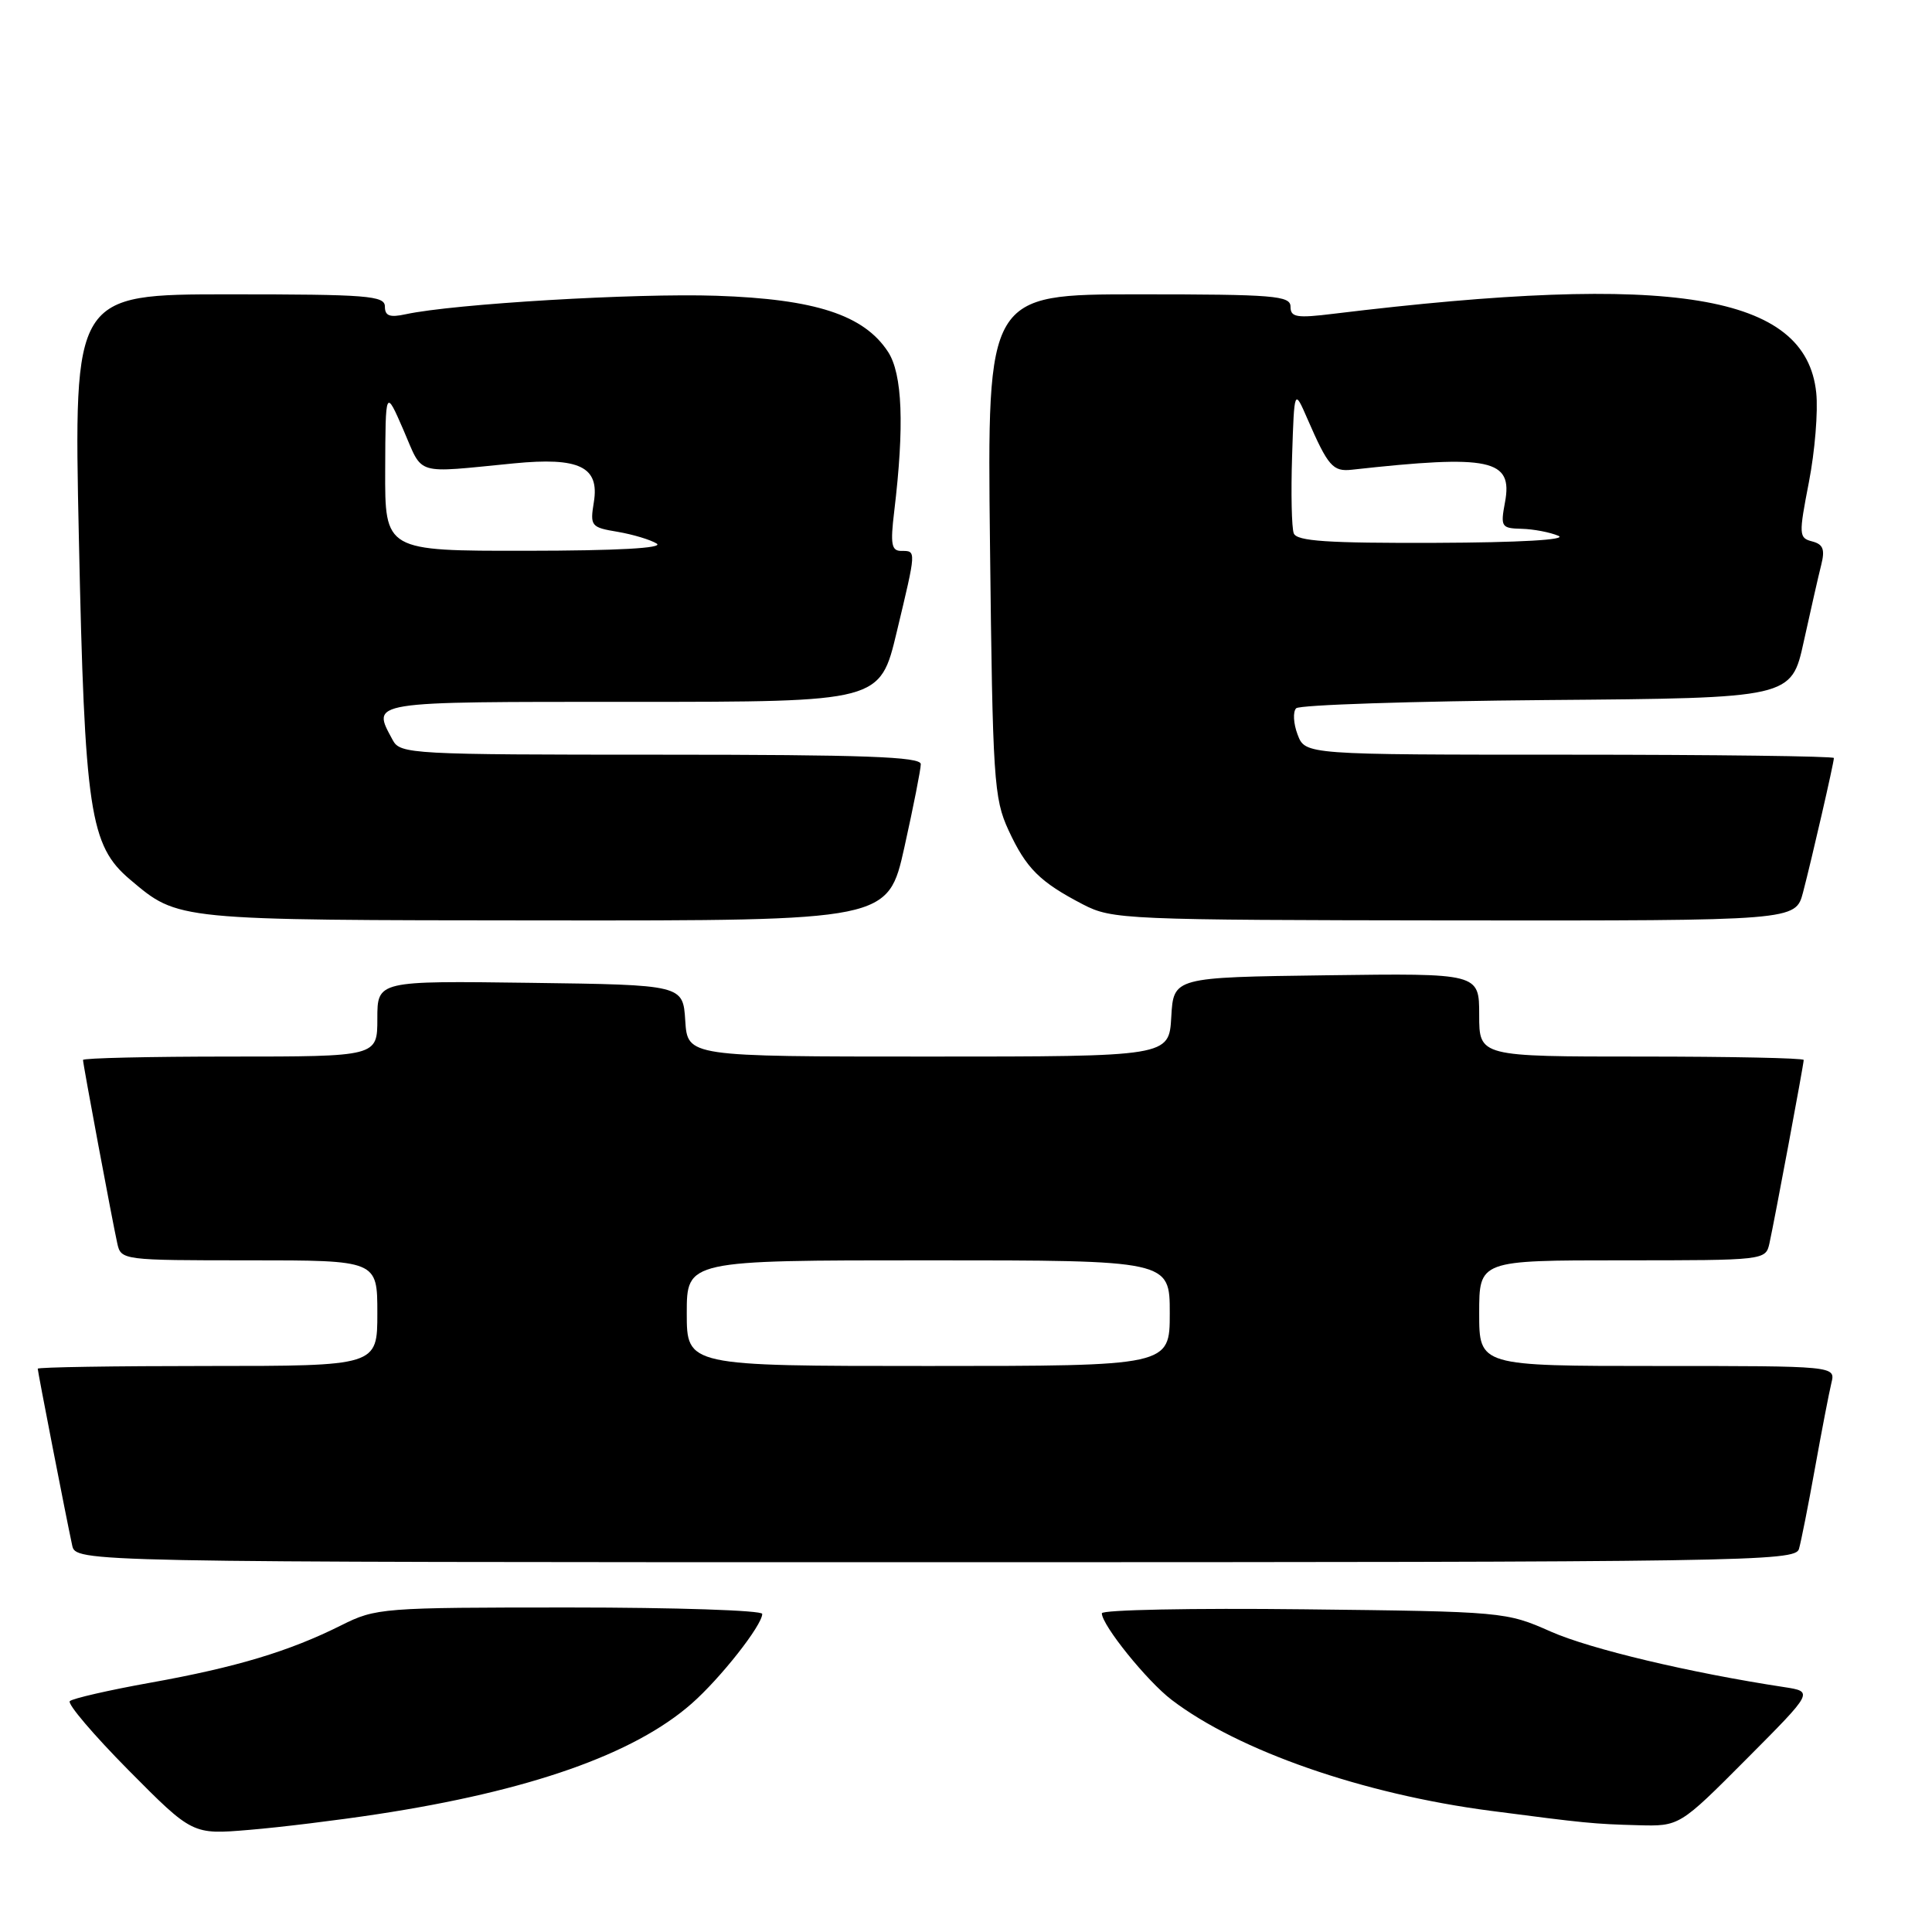 <?xml version="1.0" encoding="UTF-8" standalone="no"?>
<!DOCTYPE svg PUBLIC "-//W3C//DTD SVG 1.1//EN" "http://www.w3.org/Graphics/SVG/1.1/DTD/svg11.dtd" >
<svg xmlns="http://www.w3.org/2000/svg" xmlns:xlink="http://www.w3.org/1999/xlink" version="1.1" viewBox="0 0 256 256">
 <g >
 <path fill="currentColor"
d=" M 50.00 240.39 C 70.15 237.32 84.00 232.45 91.63 225.75 C 95.45 222.40 101.00 215.35 101.00 213.85 C 101.00 213.38 89.51 213.00 75.47 213.00 C 50.63 213.00 49.81 213.06 45.22 215.36 C 38.33 218.81 31.32 220.92 19.96 222.96 C 14.43 223.95 9.61 225.06 9.25 225.41 C 8.90 225.77 12.41 229.89 17.05 234.58 C 25.50 243.10 25.50 243.10 33.00 242.47 C 37.12 242.13 44.77 241.19 50.00 240.39 Z  M 231.43 233.07 C 240.31 224.15 240.31 224.15 236.41 223.55 C 223.93 221.65 210.73 218.51 205.50 216.20 C 199.57 213.57 199.21 213.54 172.75 213.24 C 158.04 213.07 146.00 213.31 146.00 213.77 C 146.00 215.33 151.98 222.75 155.25 225.24 C 164.10 231.99 180.59 237.73 197.50 239.94 C 210.05 241.58 211.16 241.69 217.02 241.85 C 222.54 242.00 222.54 242.00 231.43 233.07 Z  M 238.37 205.25 C 238.65 204.29 239.61 199.45 240.50 194.50 C 241.39 189.55 242.37 184.49 242.67 183.25 C 243.22 181.00 243.22 181.00 219.61 181.00 C 196.00 181.00 196.00 181.00 196.00 174.00 C 196.00 167.00 196.00 167.00 214.98 167.00 C 233.85 167.00 233.96 166.99 234.46 164.75 C 235.13 161.72 239.00 141.02 239.00 140.45 C 239.00 140.20 229.32 140.00 217.50 140.00 C 196.00 140.00 196.00 140.00 196.00 134.48 C 196.00 128.96 196.00 128.96 175.75 129.23 C 155.50 129.50 155.50 129.50 155.20 134.75 C 154.90 140.00 154.90 140.00 123.00 140.00 C 91.11 140.00 91.11 140.00 90.80 135.25 C 90.50 130.50 90.50 130.50 70.25 130.23 C 50.00 129.96 50.00 129.96 50.00 134.98 C 50.00 140.00 50.00 140.00 30.50 140.00 C 19.77 140.00 11.00 140.20 11.00 140.45 C 11.00 141.02 14.87 161.72 15.54 164.75 C 16.03 166.98 16.22 167.00 33.02 167.00 C 50.00 167.00 50.00 167.00 50.00 174.00 C 50.00 181.00 50.00 181.00 27.50 181.00 C 15.12 181.00 5.00 181.16 5.00 181.36 C 5.00 181.74 8.73 200.90 9.56 204.75 C 10.04 207.00 10.04 207.00 123.95 207.00 C 231.58 207.00 237.89 206.90 238.37 205.25 Z  M 119.84 112.25 C 121.03 106.89 122.01 101.94 122.01 101.25 C 122.00 100.27 114.44 100.00 87.54 100.00 C 54.48 100.00 53.03 99.92 52.04 98.07 C 49.25 92.87 48.42 93.00 83.80 93.00 C 116.61 93.00 116.61 93.00 118.82 83.75 C 121.44 72.80 121.43 73.00 119.43 73.00 C 118.12 73.00 117.96 72.12 118.49 67.75 C 119.85 56.40 119.58 49.55 117.67 46.62 C 114.47 41.73 108.03 39.63 94.93 39.19 C 84.22 38.83 60.14 40.26 53.75 41.64 C 51.64 42.10 51.00 41.86 51.00 40.62 C 51.00 39.18 48.70 39.00 30.38 39.00 C 9.76 39.00 9.76 39.00 10.45 71.25 C 11.22 107.60 11.89 112.04 17.25 116.56 C 23.68 121.98 23.06 121.92 72.08 121.96 C 117.67 122.00 117.67 122.00 119.84 112.25 Z  M 238.91 118.25 C 240.07 113.82 243.00 101.07 243.00 100.44 C 243.00 100.20 227.24 100.00 207.98 100.00 C 172.95 100.00 172.95 100.00 171.94 97.34 C 171.38 95.87 171.30 94.30 171.75 93.85 C 172.20 93.40 187.15 92.91 204.97 92.76 C 237.37 92.50 237.37 92.50 239.01 85.00 C 239.92 80.88 240.95 76.31 241.32 74.86 C 241.84 72.80 241.58 72.12 240.12 71.74 C 238.35 71.28 238.33 70.89 239.69 63.88 C 240.48 59.82 240.92 54.49 240.66 52.03 C 239.30 38.97 221.73 36.10 176.75 41.57 C 171.81 42.18 171.00 42.05 171.00 40.64 C 171.00 39.18 168.85 39.00 150.90 39.00 C 130.80 39.00 130.80 39.00 131.18 72.25 C 131.53 103.35 131.69 105.79 133.63 110.00 C 135.98 115.08 137.77 116.86 143.50 119.84 C 147.37 121.84 148.95 121.91 192.71 121.96 C 237.92 122.00 237.92 122.00 238.91 118.25 Z  M 91.00 174.00 C 91.00 167.00 91.00 167.00 123.00 167.00 C 155.00 167.00 155.00 167.00 155.00 174.00 C 155.00 181.00 155.00 181.00 123.00 181.00 C 91.00 181.00 91.00 181.00 91.00 174.00 Z  M 51.04 62.25 C 51.08 51.50 51.08 51.50 53.47 57.00 C 56.12 63.11 54.74 62.70 68.09 61.40 C 76.76 60.55 79.45 61.85 78.69 66.52 C 78.17 69.71 78.30 69.88 81.85 70.47 C 83.88 70.82 86.21 71.52 87.02 72.03 C 87.97 72.63 81.78 72.97 69.75 72.98 C 51.00 73.00 51.00 73.00 51.04 62.25 Z  M 171.43 70.67 C 171.15 69.94 171.05 65.33 171.21 60.42 C 171.50 51.50 171.50 51.50 173.24 55.50 C 175.98 61.79 176.61 62.52 179.13 62.24 C 197.50 60.21 200.49 60.85 199.42 66.55 C 198.81 69.82 198.93 70.00 201.64 70.07 C 203.21 70.11 205.40 70.53 206.50 71.00 C 207.72 71.52 201.36 71.89 190.22 71.93 C 175.89 71.98 171.83 71.71 171.43 70.67 Z "/>
</g>
</svg>